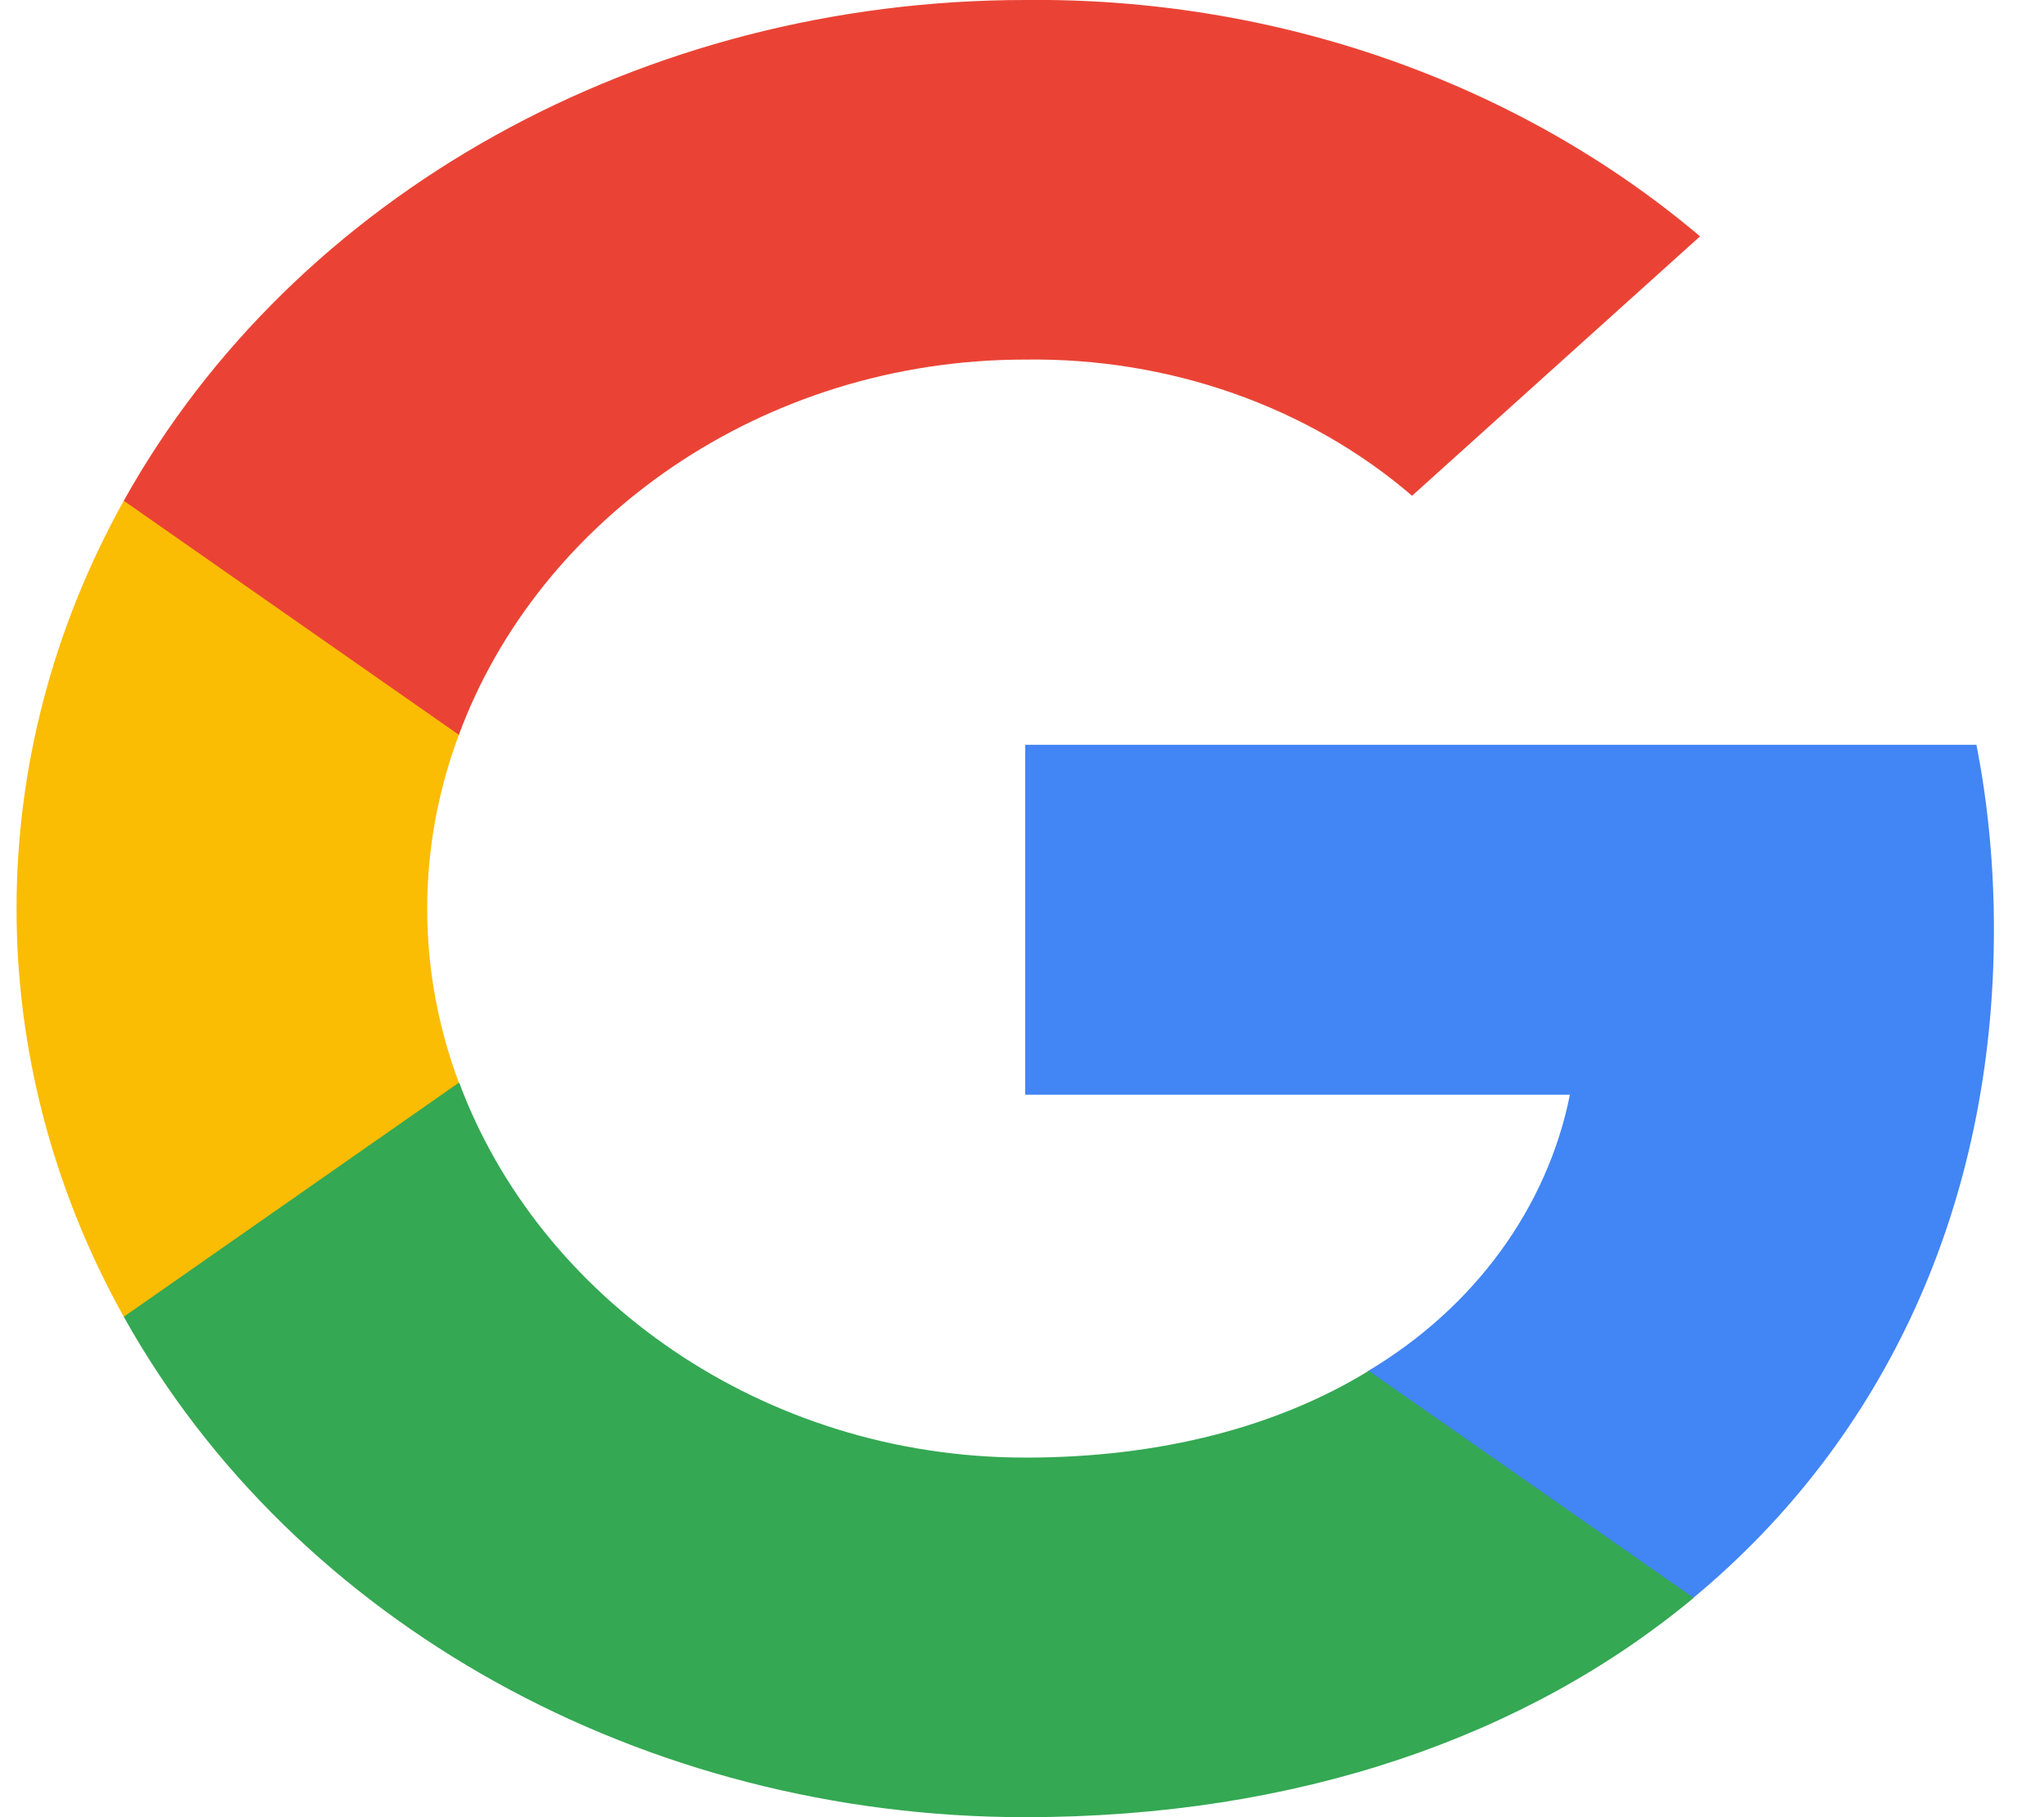 <svg width="18" height="16" viewBox="0 0 18 16" fill="none" xmlns="http://www.w3.org/2000/svg">
<g clip-path="url(#clip0_41_536)">
<path d="M17.559 8.184C17.559 7.64 17.51 7.093 17.405 6.558H9.028V9.639H13.825C13.626 10.632 12.986 11.511 12.05 12.07V14.069H14.912C16.593 12.675 17.559 10.618 17.559 8.184Z" fill="#4285F4"/>
<path d="M9.028 16C11.423 16 13.443 15.292 14.915 14.069L12.053 12.07C11.257 12.558 10.229 12.834 9.031 12.834C6.714 12.834 4.749 11.426 4.044 9.533H1.09V11.594C2.598 14.295 5.669 16 9.028 16Z" fill="#34A853"/>
<path d="M4.041 9.533C3.669 8.539 3.669 7.464 4.041 6.47V4.409H1.09C-0.169 6.67 -0.169 9.333 1.09 11.594L4.041 9.533Z" fill="#FBBC04"/>
<path d="M9.028 3.166C10.294 3.148 11.518 3.577 12.435 4.365L14.971 2.081C13.365 0.723 11.234 -0.024 9.028 -2.57633e-06C5.669 -2.57633e-06 2.598 1.705 1.09 4.409L4.041 6.47C4.742 4.574 6.71 3.166 9.028 3.166Z" fill="#EA4335"/>
</g>
<defs>
<clipPath id="clip0_41_536">
<rect width="17.412" height="16" fill="white" transform="translate(0.147)"/>
</clipPath>
</defs>
</svg>
